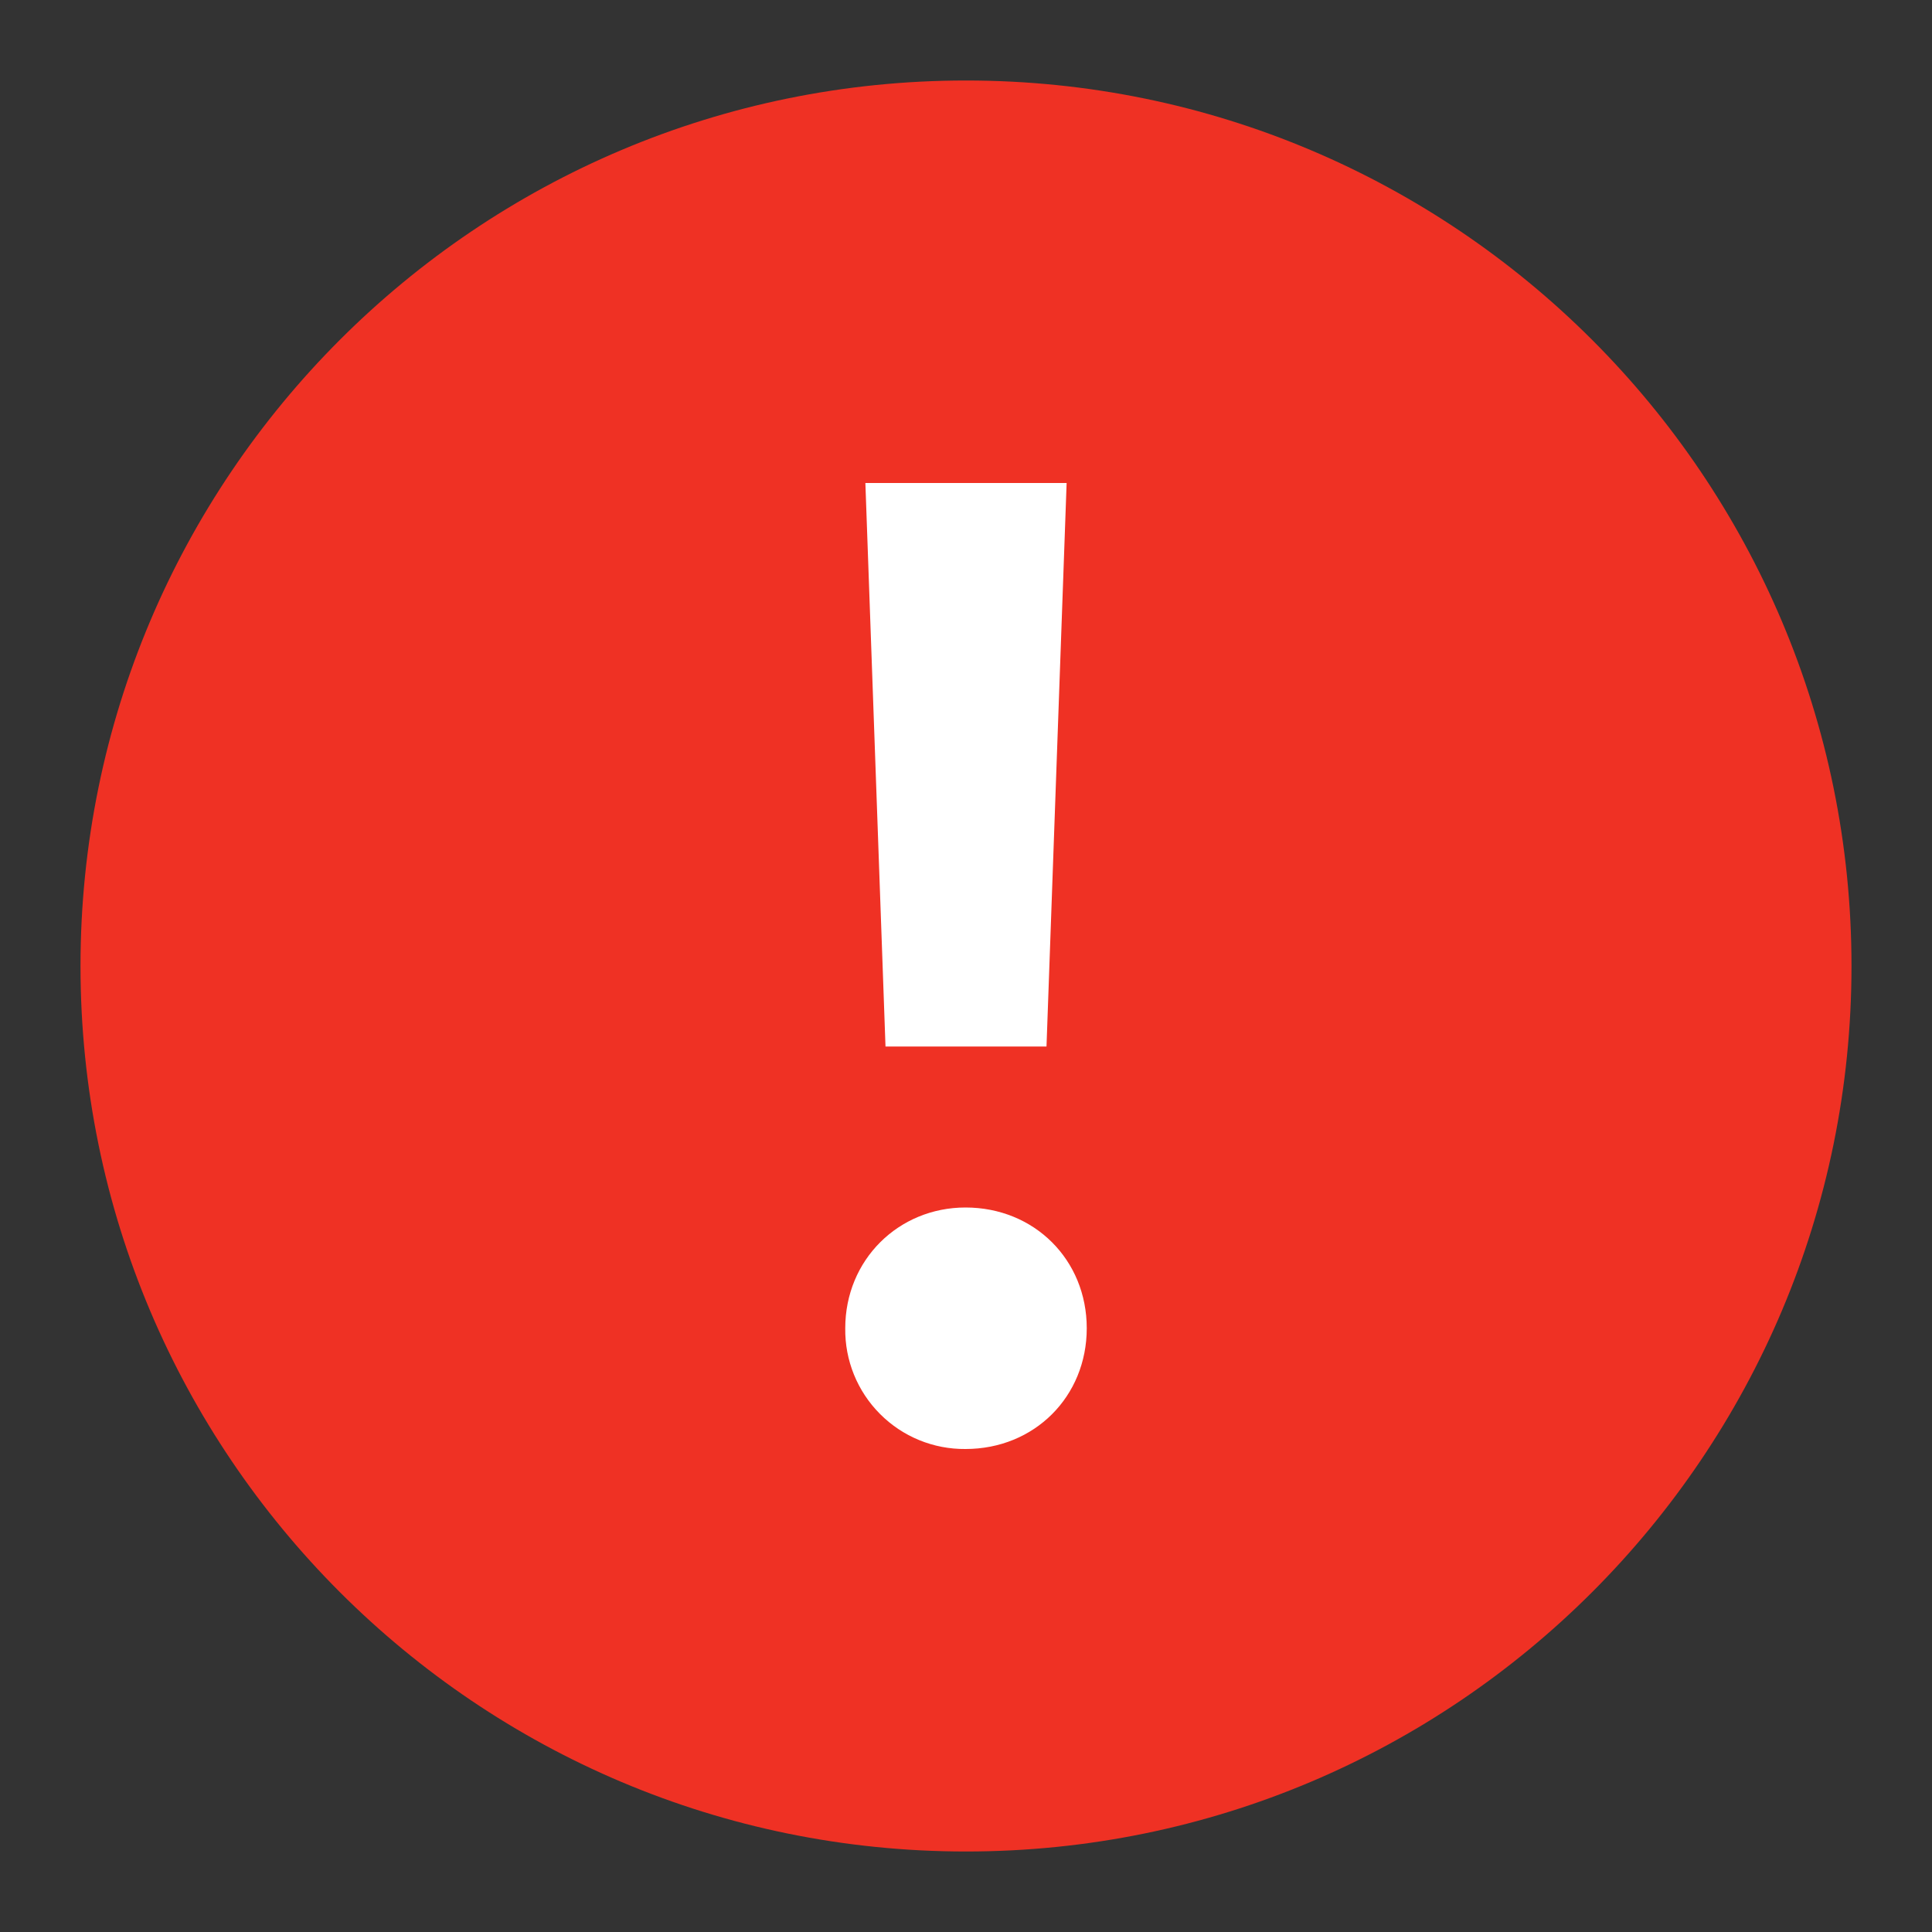 <svg xmlns="http://www.w3.org/2000/svg" width="48" height="48" viewBox="0 0 48 48">
  <rect x="0" y="0" width="48" height="48" fill="#333333" stroke="none"/>
  <g fill="none">
    <path fill="#EF3124" d="M24,46 C36.15,46 46,36.15 46,24 C46,11.85 36.15,2 24,2 C11.85,2 2,11.85 2,24 C2,36.15 11.85,46 24,46 Z"/>
    <path fill="#FFF" d="M26,26 L26.5,12 L21.5,12 L22,26 L26,26 Z M21.863,35.129 C22.425,35.694 23.191,36.008 23.988,36 C25.7,36 27,34.698 27,33 C27,31.3 25.698,30 23.988,30 C22.324,30 21,31.3 21,33 C20.989,33.797 21.3,34.564 21.863,35.129 Z"/>
  </g>
</svg>
